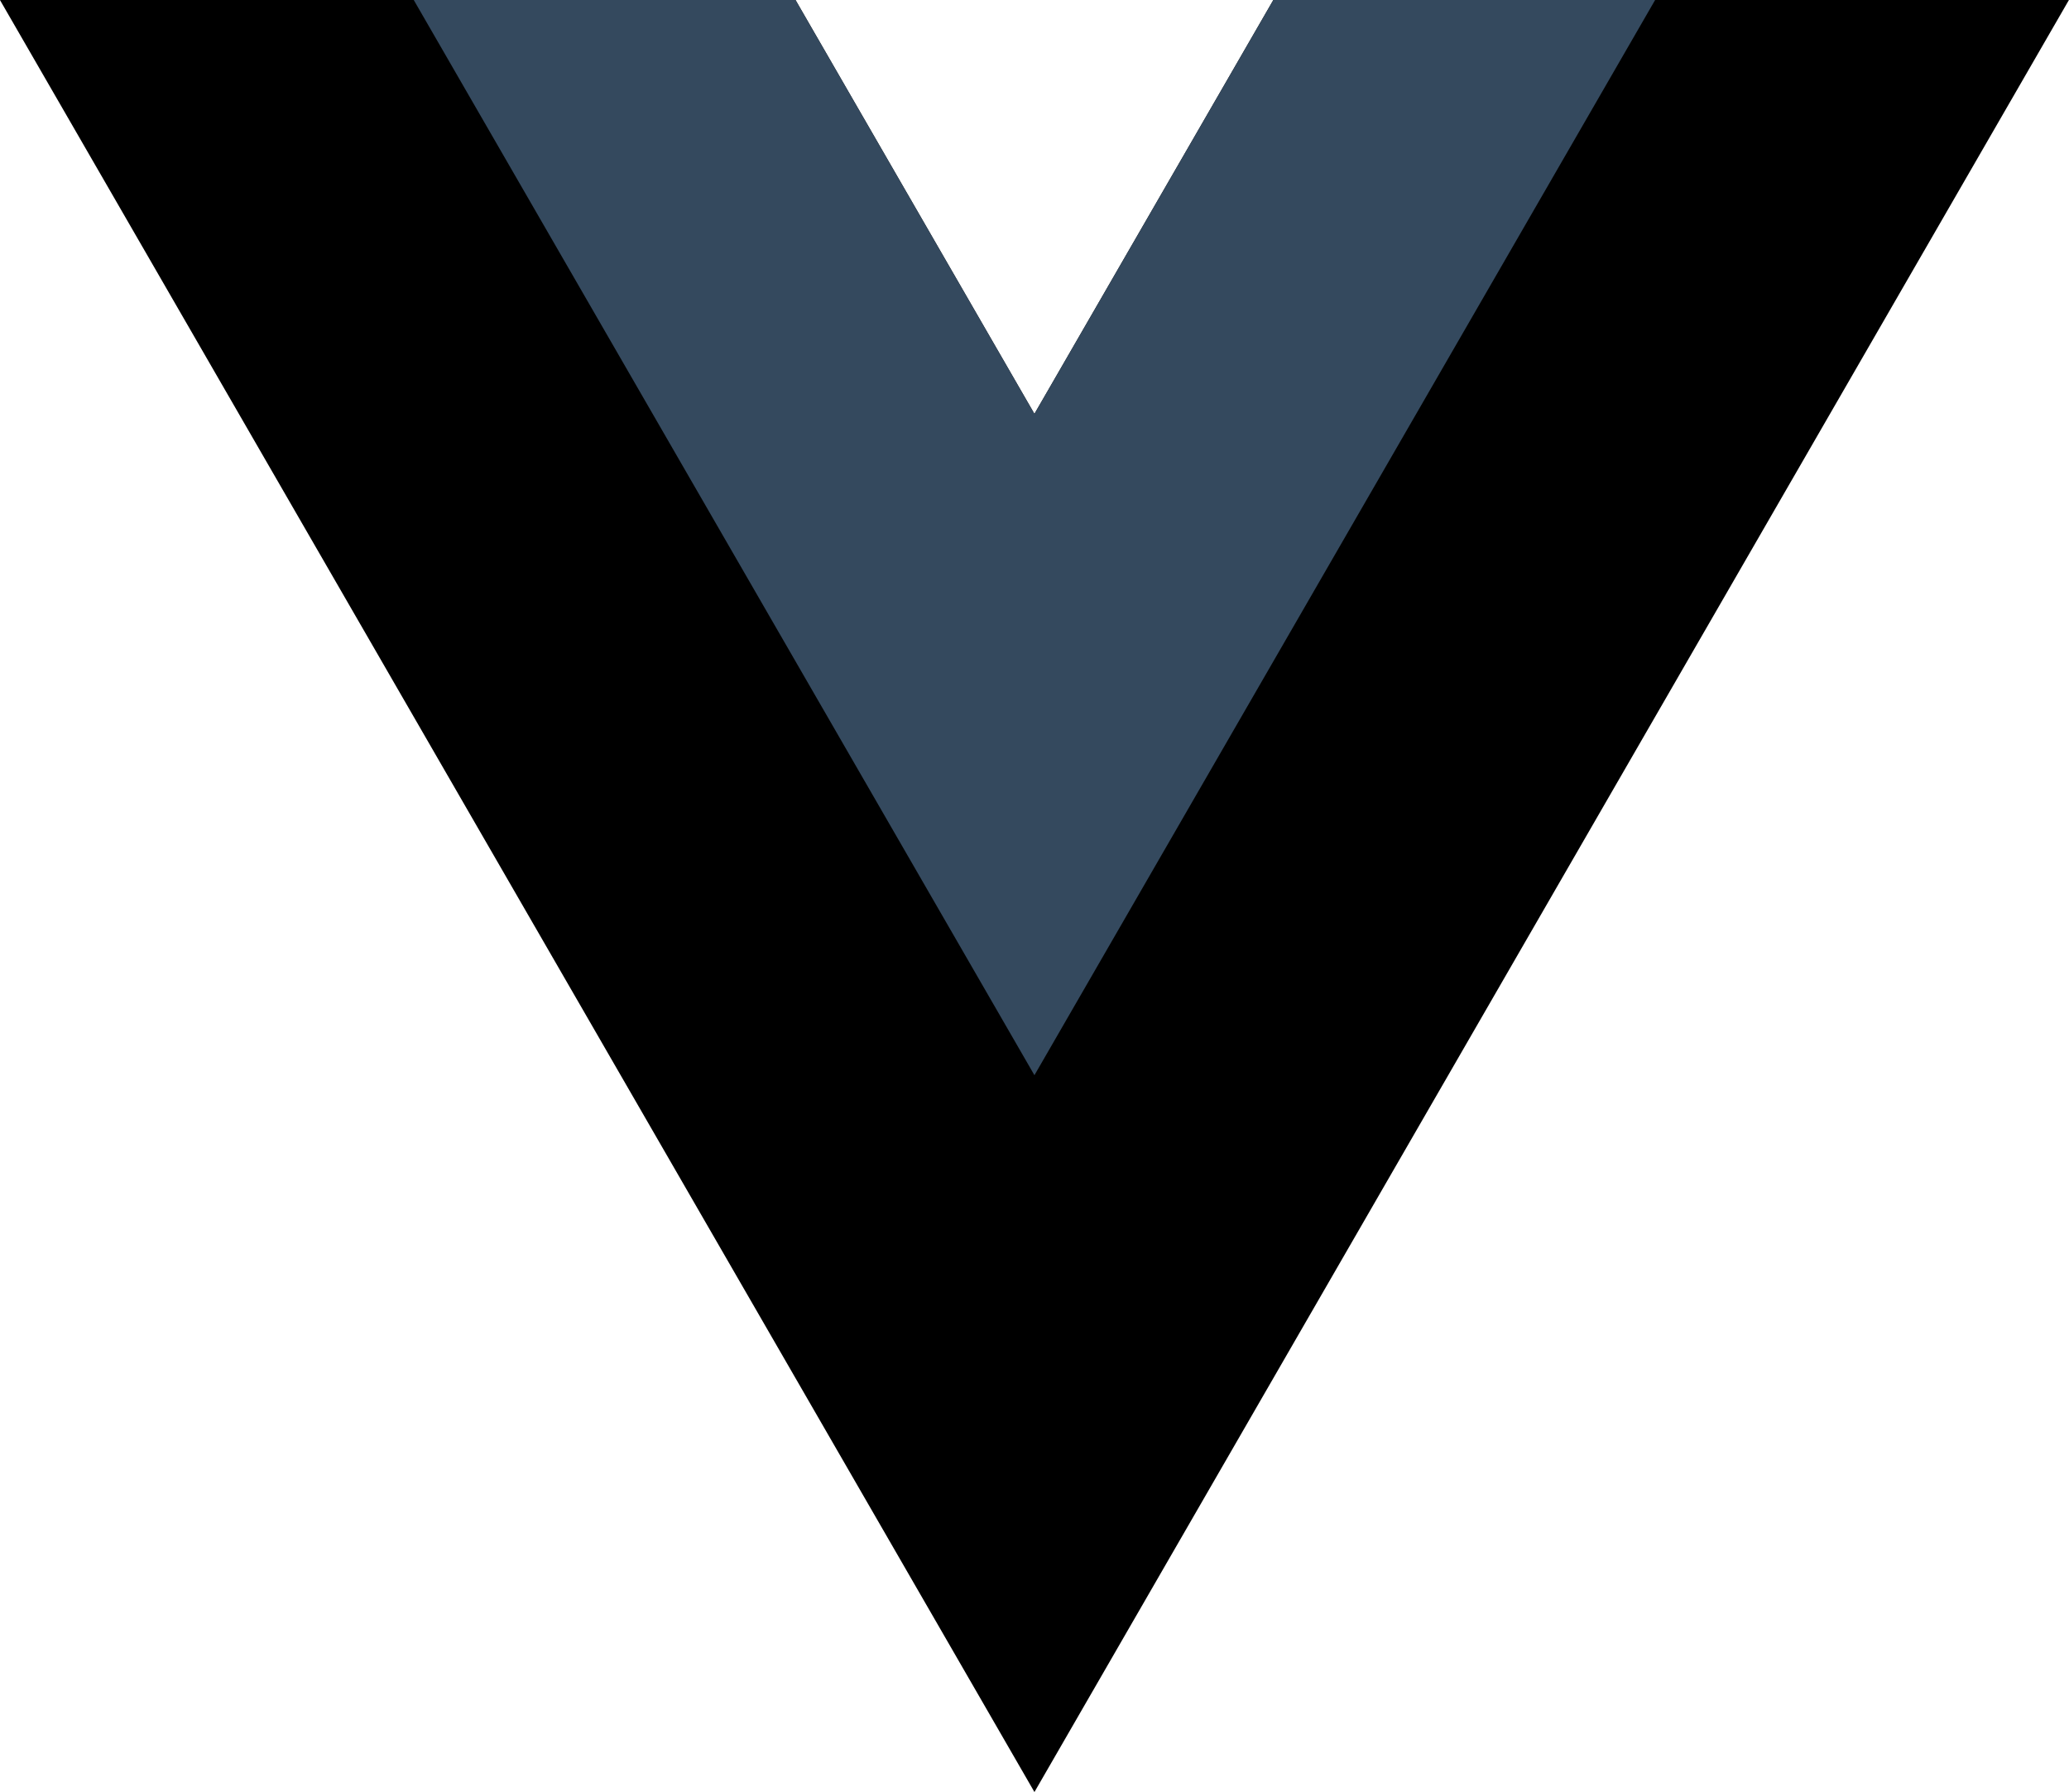 <svg xmlns="http://www.w3.org/2000/svg" viewBox="0 0 261.76 226.69">
    <path d="M161.096.001l-30.225 52.351L100.647.001H-.005l130.877 226.688L261.749.001z"
        />
    <path d="M161.096.001l-30.225 52.351L100.647.001H52.346l78.526 136.01L209.398.001z"
        fill="#34495e" />
</svg>